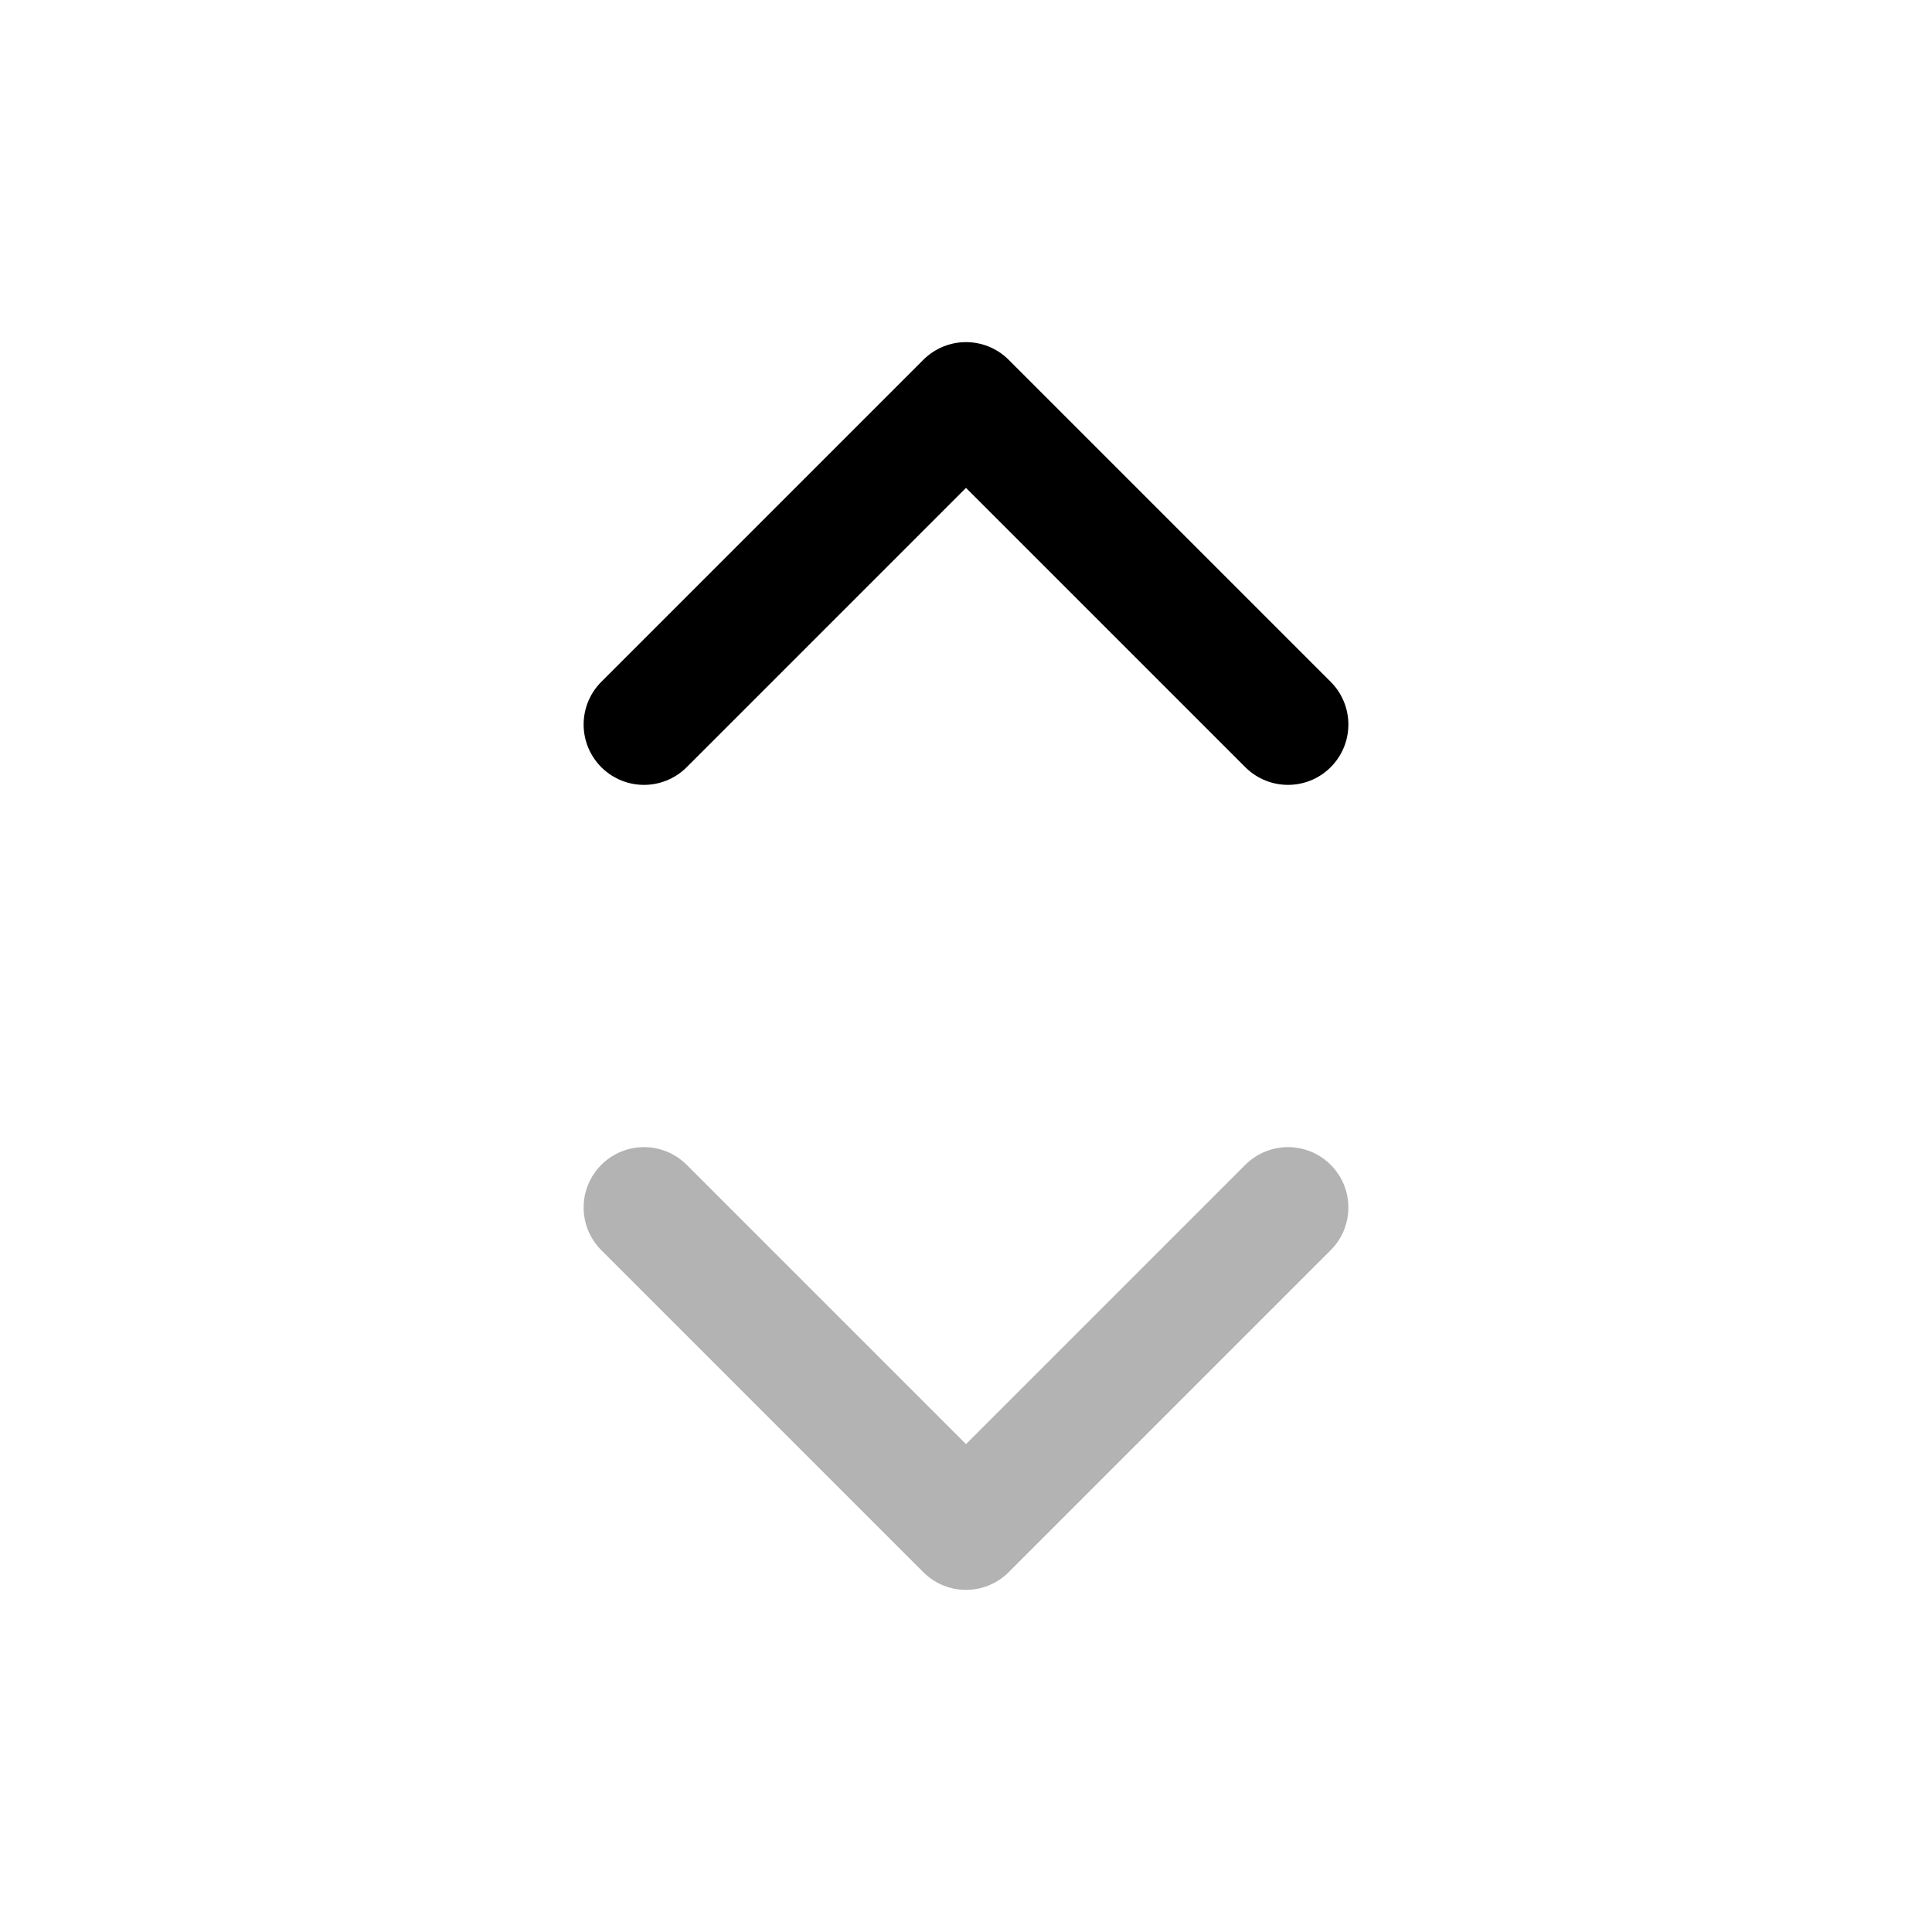 <svg width="24" height="24" viewBox="0 0 24 24" fill="none" xmlns="http://www.w3.org/2000/svg">
<path d="M16 9L12 5L8 9" stroke="currentColor" stroke-width="1.5" stroke-linecap="round" stroke-linejoin="round"/>
<path opacity="0.3" d="M8 15L12 19L16 15" stroke="currentColor" stroke-width="1.5" stroke-linecap="round" stroke-linejoin="round"/>
</svg>
